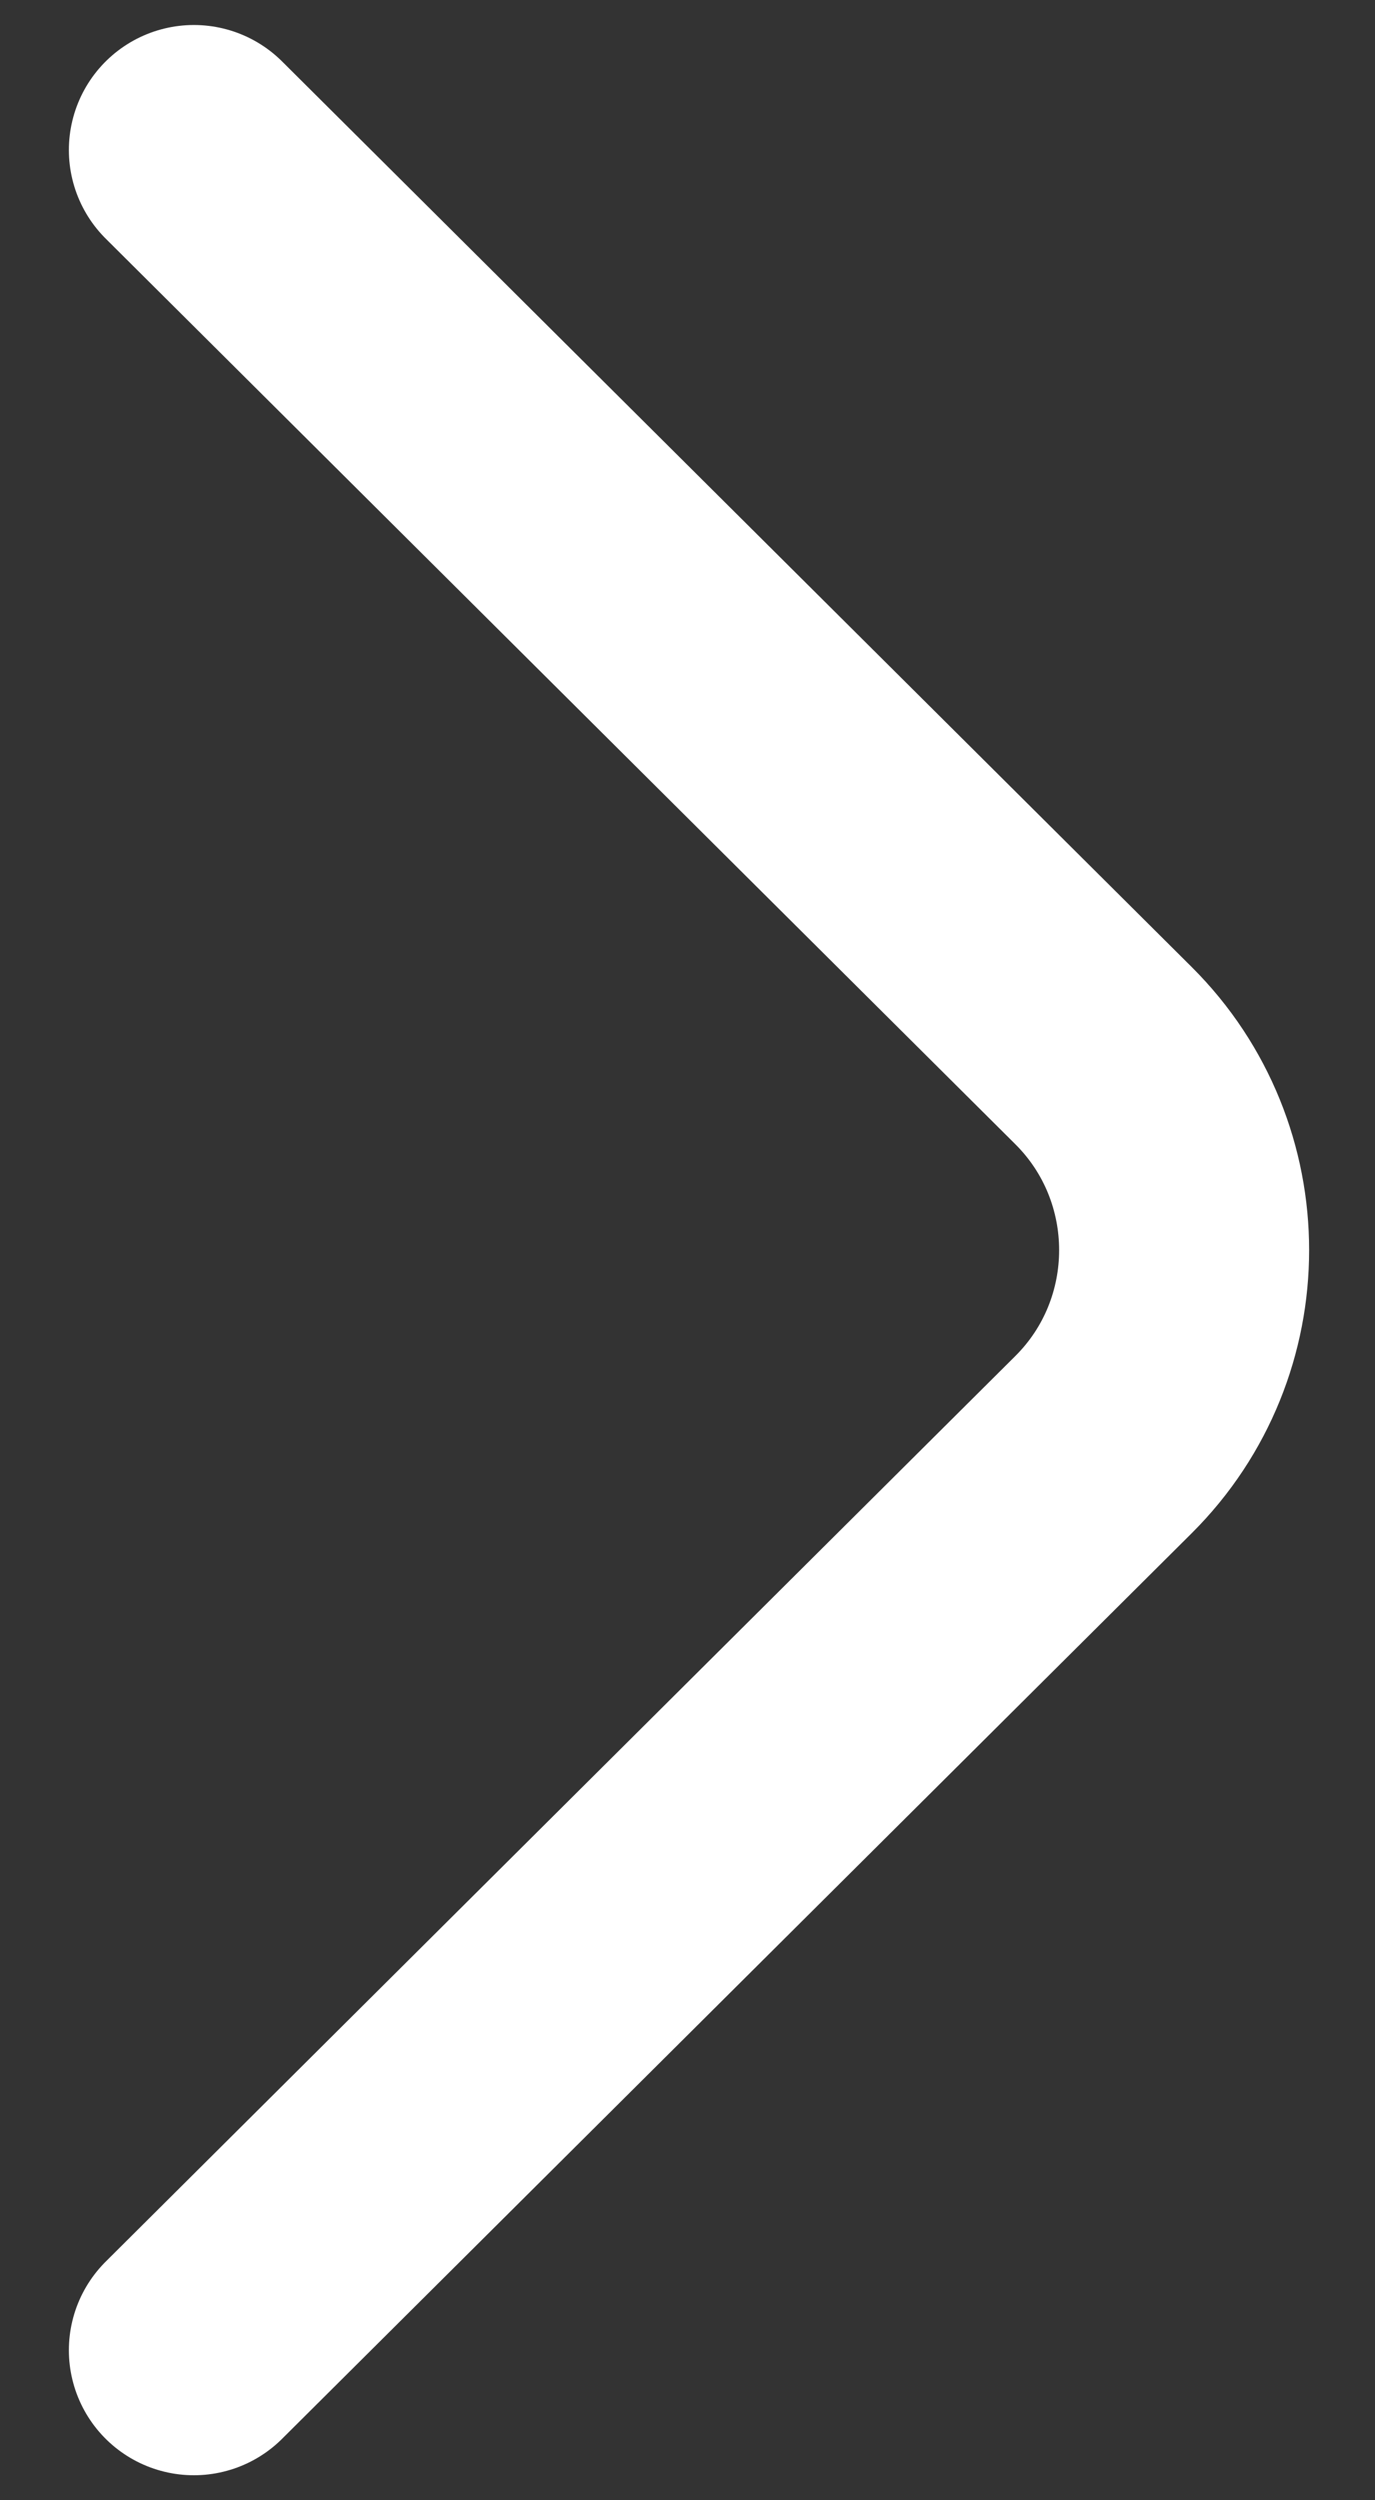 <svg width="11" height="20" viewBox="0 0 11 20" fill="none" xmlns="http://www.w3.org/2000/svg">
<rect x="0" y="0" width="11" height="20" fill="#333333" stroke="none"/>
<path d="M1.551 18.8L8.828 11.556C9.688 10.7 9.688 9.3 8.828 8.444L1.551 1.2" stroke="white" stroke-width="2" stroke-miterlimit="10" stroke-linecap="round" stroke-linejoin="round"/>
</svg>
